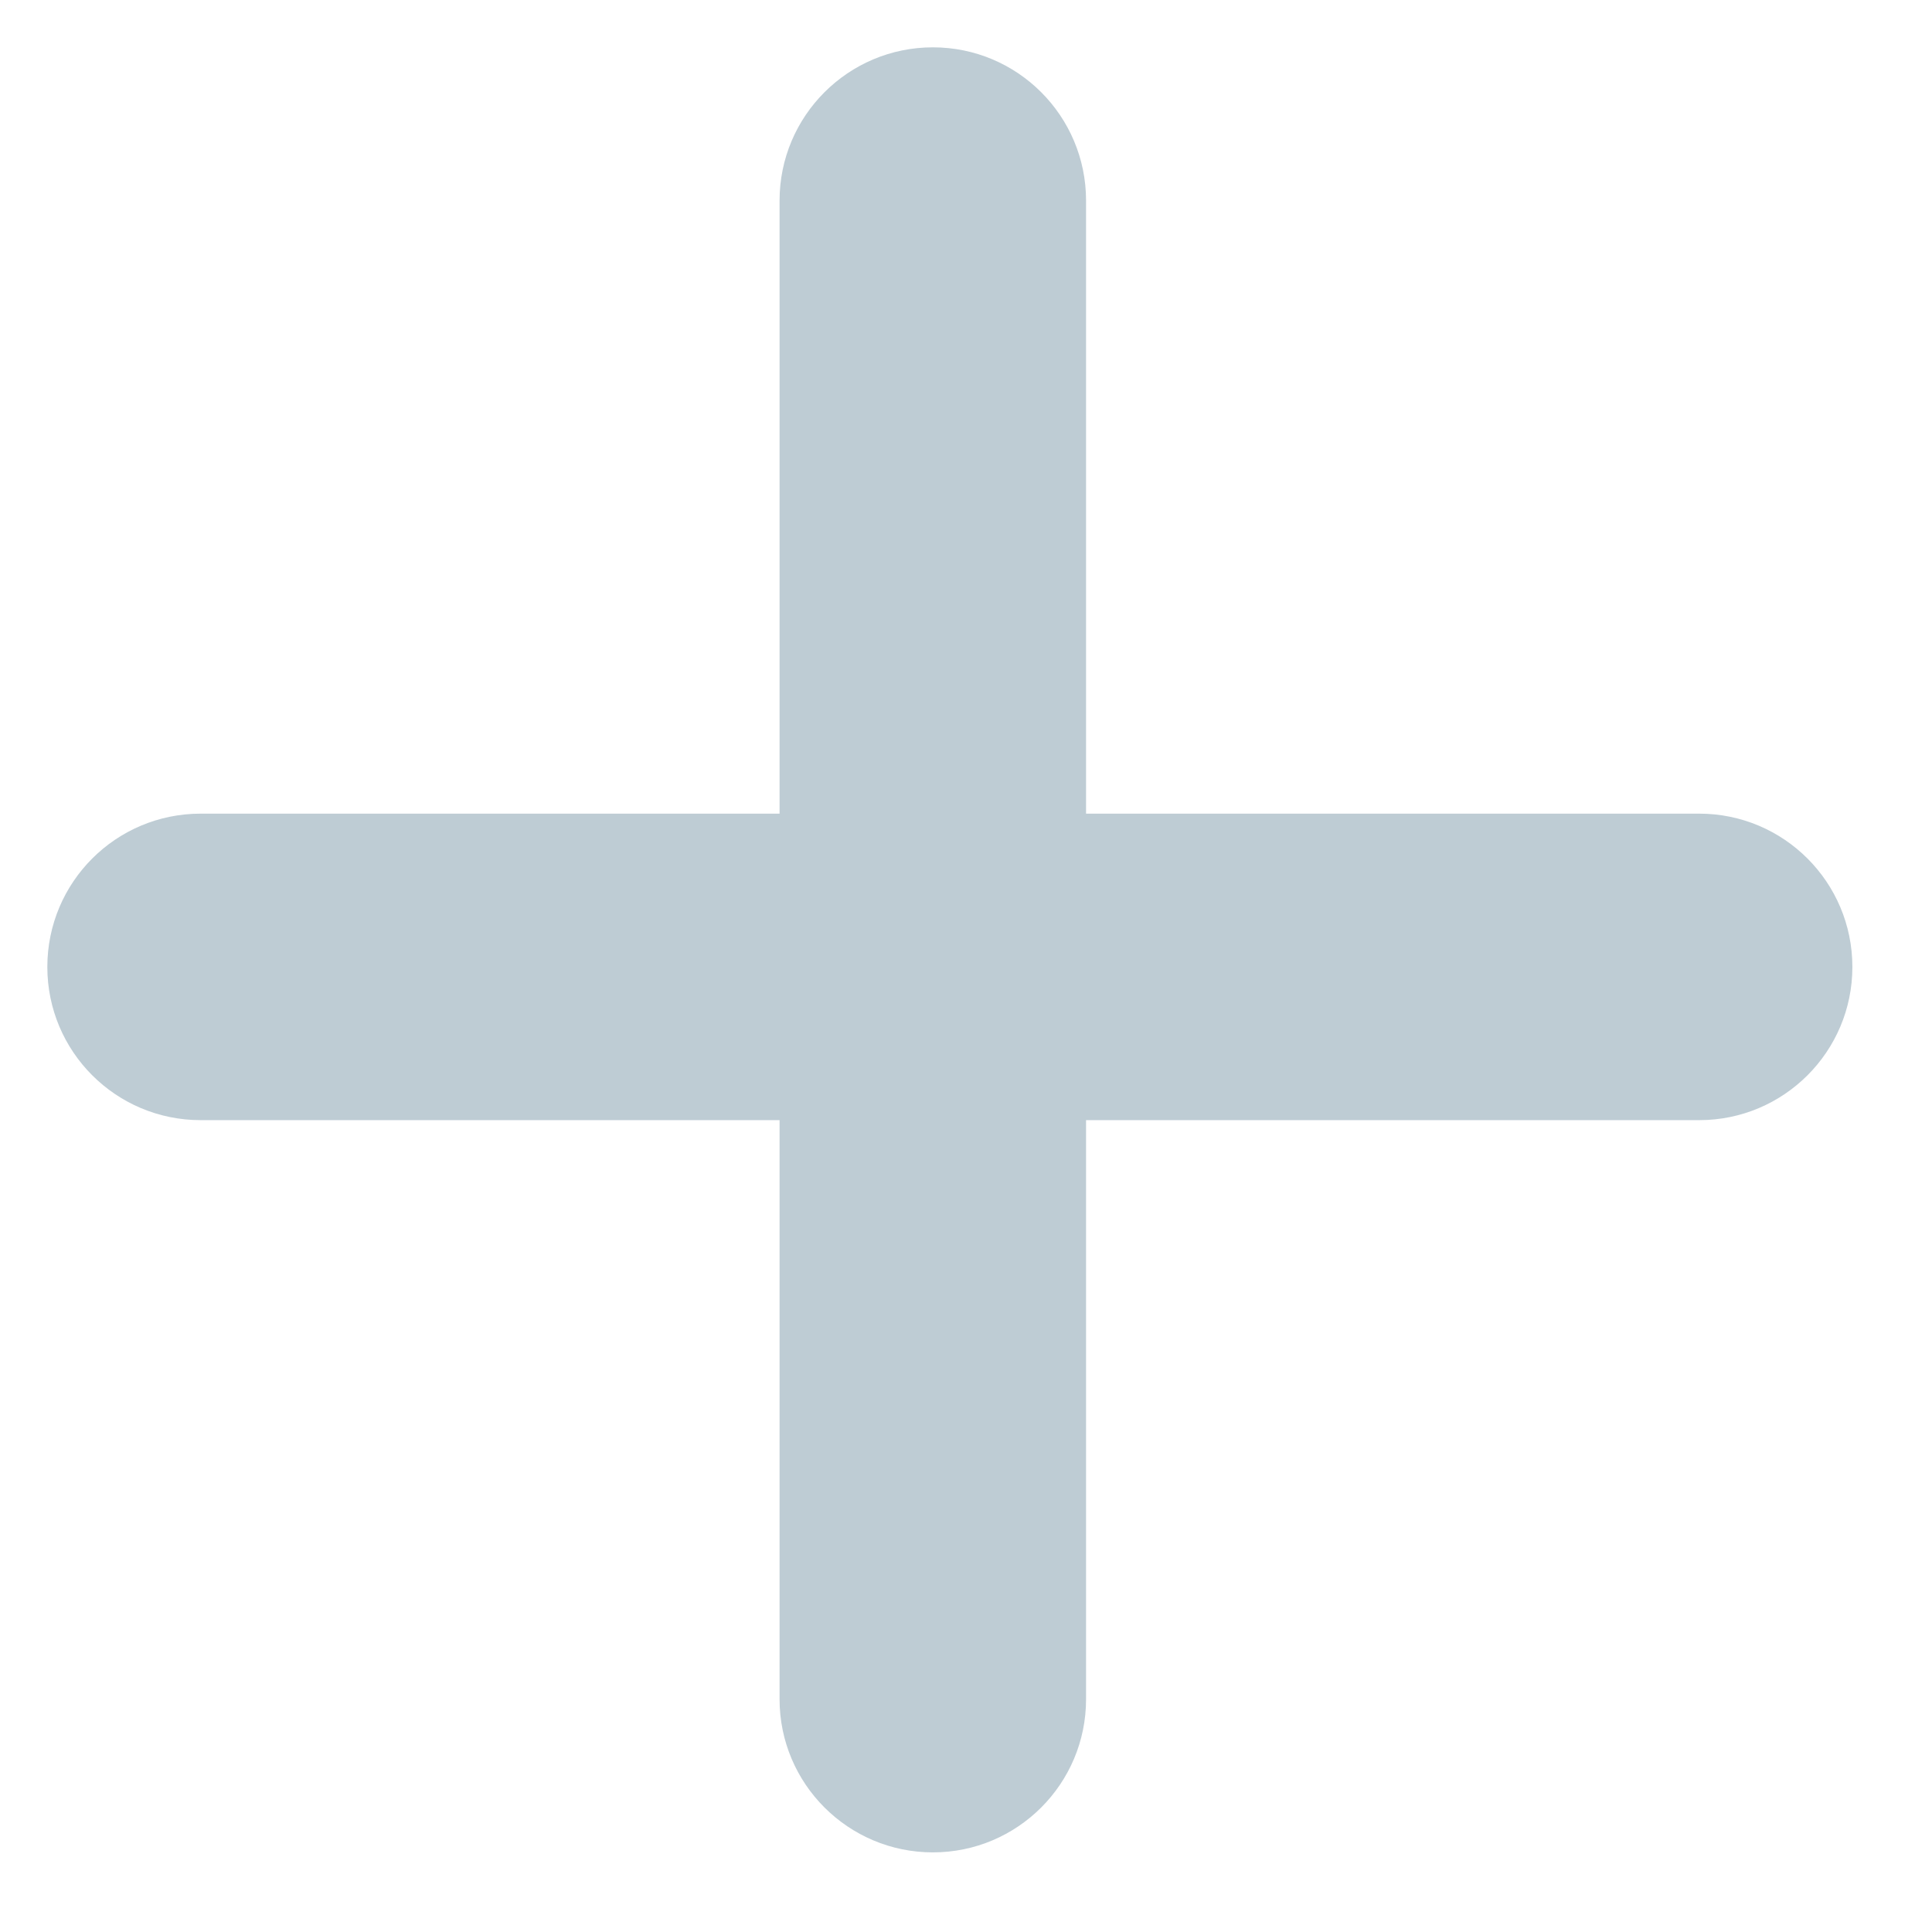 <?xml version="1.0" encoding="UTF-8"?>
<svg width="14px" height="14px" viewBox="0 0 14 14" version="1.1" xmlns="http://www.w3.org/2000/svg" xmlns:xlink="http://www.w3.org/1999/xlink">
    <!-- Generator: Sketch 45.2 (43514) - http://www.bohemiancoding.com/sketch -->
    <title>icon-map-zoom-in</title>
    <desc>Created with Sketch.</desc>
    <defs></defs>
    <g id="Symbols" stroke="none" stroke-width="1" fill="none" fill-rule="evenodd">
        <g id="icon-map-zoom-in" fill="#BECCD4">
            <path d="M12.313,8.117 L7.87,8.117 L7.87,12.313 C7.87,12.926 7.373,13.423 6.76,13.423 C6.147,13.423 5.649,12.926 5.649,12.313 L5.649,8.117 L1.454,8.117 C0.84,8.117 0.343,7.62 0.343,7.007 C0.343,6.393 0.84,5.896 1.454,5.896 L5.649,5.896 L5.649,1.454 C5.649,0.84 6.147,0.343 6.76,0.343 C7.373,0.343 7.87,0.84 7.87,1.454 L7.87,5.896 L12.313,5.896 C12.926,5.896 13.423,6.393 13.423,7.007 C13.423,7.62 12.926,8.117 12.313,8.117 Z" id="Plus"></path>
        </g>
    </g>
</svg>